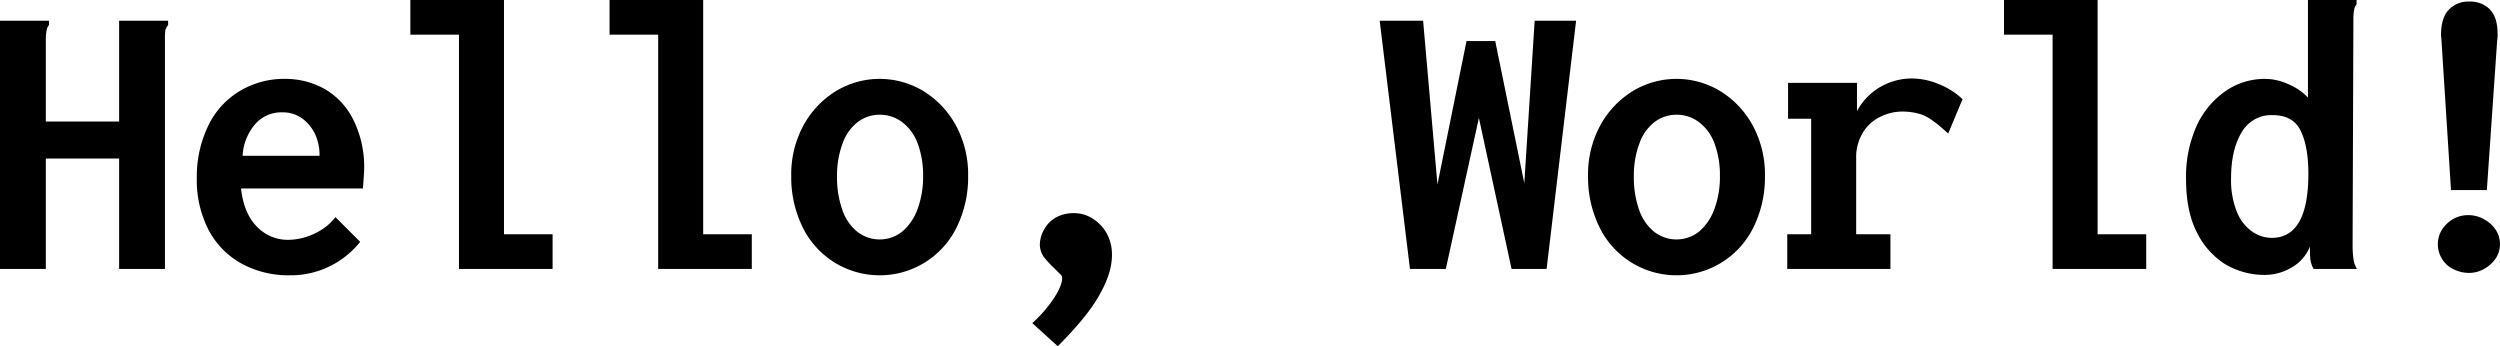 <svg xmlns="http://www.w3.org/2000/svg" viewBox="0 0 627.5 86.9"><title>アセット 1</title><g id="レイヤー_2" data-name="レイヤー 2"><g id="レイヤー_1-2" data-name="レイヤー 1"><path d="M0,5.2H12.3V6.3a2.571,2.571,0,0,0-.6,1.3,12.375,12.375,0,0,0-.2,2.4V30.5H29.9V5.2H42.2V6.3a3.589,3.589,0,0,0-.7,1.3,16.694,16.694,0,0,0-.1,2.4V67.5H29.9V39.8H11.5V67.5H0Z"/><path d="M60.7,66.2a20.554,20.554,0,0,1-8.3-8.4,27.114,27.114,0,0,1-3-13,29.343,29.343,0,0,1,2.9-13.3,20.371,20.371,0,0,1,7.8-8.6,21.522,21.522,0,0,1,11.4-3.1,20.179,20.179,0,0,1,10.1,2.6,18.218,18.218,0,0,1,7.1,7.7,26.451,26.451,0,0,1,2.7,12.5q0,.5-.2,3.3l-.1,1.4H60.5q.7,6.3,4,9.6a10.665,10.665,0,0,0,7.8,3.3,15.626,15.626,0,0,0,6.5-1.5,14.1,14.1,0,0,0,5.4-4.2l6.2,6.2a22.251,22.251,0,0,1-17.7,8.4A24.587,24.587,0,0,1,60.7,66.2ZM80.2,39.1a12.4,12.4,0,0,0-1.1-5.4,10.272,10.272,0,0,0-3.3-4,8.212,8.212,0,0,0-4.9-1.5,8.7,8.7,0,0,0-6.8,2.9,13.148,13.148,0,0,0-3.2,8Z"/><path d="M103,0h23.5V58.8h12.2v8.7H115.2V8.7H103Z"/><path d="M153,0h23.5V58.8h12.2v8.7H165.2V8.7H153Z"/><path d="M220.8,69.1a21.494,21.494,0,0,1-19.3-12,28.41,28.41,0,0,1-2.9-12.9,25.783,25.783,0,0,1,2.9-12.4,23,23,0,0,1,8.1-8.8A21.2,21.2,0,0,1,232,23a23.041,23.041,0,0,1,8.1,8.8A25.818,25.818,0,0,1,243,44.2a28.449,28.449,0,0,1-2.9,12.9,21.494,21.494,0,0,1-19.3,12Zm5.7-11a13.438,13.438,0,0,0,3.8-5.6,23.311,23.311,0,0,0,1.4-8.3,22.8,22.8,0,0,0-1.4-8.3,11.777,11.777,0,0,0-3.8-5.2,9.183,9.183,0,0,0-5.7-1.9,9.034,9.034,0,0,0-5.6,1.9,11.6,11.6,0,0,0-3.7,5.3,22.463,22.463,0,0,0-1.4,8.2,24.165,24.165,0,0,0,1.3,8.4,11.979,11.979,0,0,0,3.7,5.5,9.121,9.121,0,0,0,11.4,0Z"/><path d="M259.1,81.1a32.151,32.151,0,0,0,5.4-6.2q2.1-3.2,2.1-5.1a1.234,1.234,0,0,0-.5-1l-1.5-1.5a26.261,26.261,0,0,1-2.6-2.8,5.737,5.737,0,0,1-1-3,7.878,7.878,0,0,1,1.2-4.1,7.418,7.418,0,0,1,3-2.9,9.179,9.179,0,0,1,4.5-1,8.446,8.446,0,0,1,4.6,1.4,10.37,10.37,0,0,1,3.5,3.7,11.015,11.015,0,0,1,1.3,5.5q0,4.5-3.3,10.2-3,5.3-10.3,12.6Z"/><path d="M353.9,67.5,346.3,5.2h10.9l3.6,41.1,7.3-36h7.2L382.6,46l2.6-40.8h10.4l-7.4,62.3h-8.8l-8.2-37.9-8.3,37.9Z"/><path d="M420.8,69.1a21.494,21.494,0,0,1-19.3-12,28.41,28.41,0,0,1-2.9-12.9,25.783,25.783,0,0,1,2.9-12.4,23,23,0,0,1,8.1-8.8A21.2,21.2,0,0,1,432,23a23.041,23.041,0,0,1,8.1,8.8A25.818,25.818,0,0,1,443,44.2a28.449,28.449,0,0,1-2.9,12.9,21.494,21.494,0,0,1-19.3,12Zm5.7-11a13.438,13.438,0,0,0,3.8-5.6,23.311,23.311,0,0,0,1.4-8.3,22.8,22.8,0,0,0-1.4-8.3,11.777,11.777,0,0,0-3.8-5.2,9.183,9.183,0,0,0-5.7-1.9,9.034,9.034,0,0,0-5.6,1.9,11.6,11.6,0,0,0-3.7,5.3,22.463,22.463,0,0,0-1.4,8.2,24.165,24.165,0,0,0,1.3,8.4,11.979,11.979,0,0,0,3.7,5.5,9.121,9.121,0,0,0,11.4,0Z"/><path d="M448.6,58.8h6v-29h-5.8v-9h17.3v7.1a15.322,15.322,0,0,1,5.9-6.1,15.753,15.753,0,0,1,7.9-2.1,17.52,17.52,0,0,1,6.7,1.4,18.48,18.48,0,0,1,6,3.8L489,33.5l-1.6-1.4a26.371,26.371,0,0,0-3-2.3,10.234,10.234,0,0,0-2.9-1.3,16.227,16.227,0,0,0-4.3-.5,12.46,12.46,0,0,0-5.2,1.3,10.206,10.206,0,0,0-4.3,3.8,11.819,11.819,0,0,0-1.8,6.7v19h8.6v8.7H448.6Z"/><path d="M503,0h23.5V58.8h12.2v8.7H515.2V8.7H503Z"/><path d="M558.5,66.3a19.842,19.842,0,0,1-7.2-8.2q-2.6-5.2-2.6-13.2a31.027,31.027,0,0,1,2.7-13.4,21.424,21.424,0,0,1,7.3-8.7,17.313,17.313,0,0,1,9.8-3,14.09,14.09,0,0,1,5.8,1.3,14.347,14.347,0,0,1,5,3.4V0h12.2V1.1a2.574,2.574,0,0,0-.6,1.3,12.375,12.375,0,0,0-.2,2.4l-.2,57.1a27.609,27.609,0,0,0,.2,3,6.341,6.341,0,0,0,.9,2.6H580.7a7.269,7.269,0,0,1-.8-2.4,30.148,30.148,0,0,1-.1-3.2,10.755,10.755,0,0,1-4.7,5.3,13.131,13.131,0,0,1-6.5,1.8A19.249,19.249,0,0,1,558.5,66.3Zm20.9-22.7q0-6.8-1.9-10.7-1.9-4-7-4a8.568,8.568,0,0,0-7.9,4.4Q560,37.7,560,44.7a21.386,21.386,0,0,0,1.5,8.6,11.119,11.119,0,0,0,3.9,4.9,8.658,8.658,0,0,0,4.8,1.5Q579.4,59.7,579.4,43.6Z"/><path d="M615.7,67.5a6.521,6.521,0,0,1-2.8-2.6,6.98,6.98,0,0,1,0-7.2,8.322,8.322,0,0,1,2.8-2.7,7.553,7.553,0,0,1,3.9-1,7.874,7.874,0,0,1,4,1.1,8.151,8.151,0,0,1,2.9,2.7,6.53,6.53,0,0,1-.1,7.1,8.63,8.63,0,0,1-2.9,2.6,7.558,7.558,0,0,1-3.9,1A8.7,8.7,0,0,1,615.7,67.5ZM612.8,10l-.1-1.2q0-4.3,1.9-6.3A6.656,6.656,0,0,1,619.8.4a6.9,6.9,0,0,1,5.1,1.9q2,2,2,6.3a5.841,5.841,0,0,1-.1,1.4l-2.6,37.7h-9Z"/></g></g></svg>